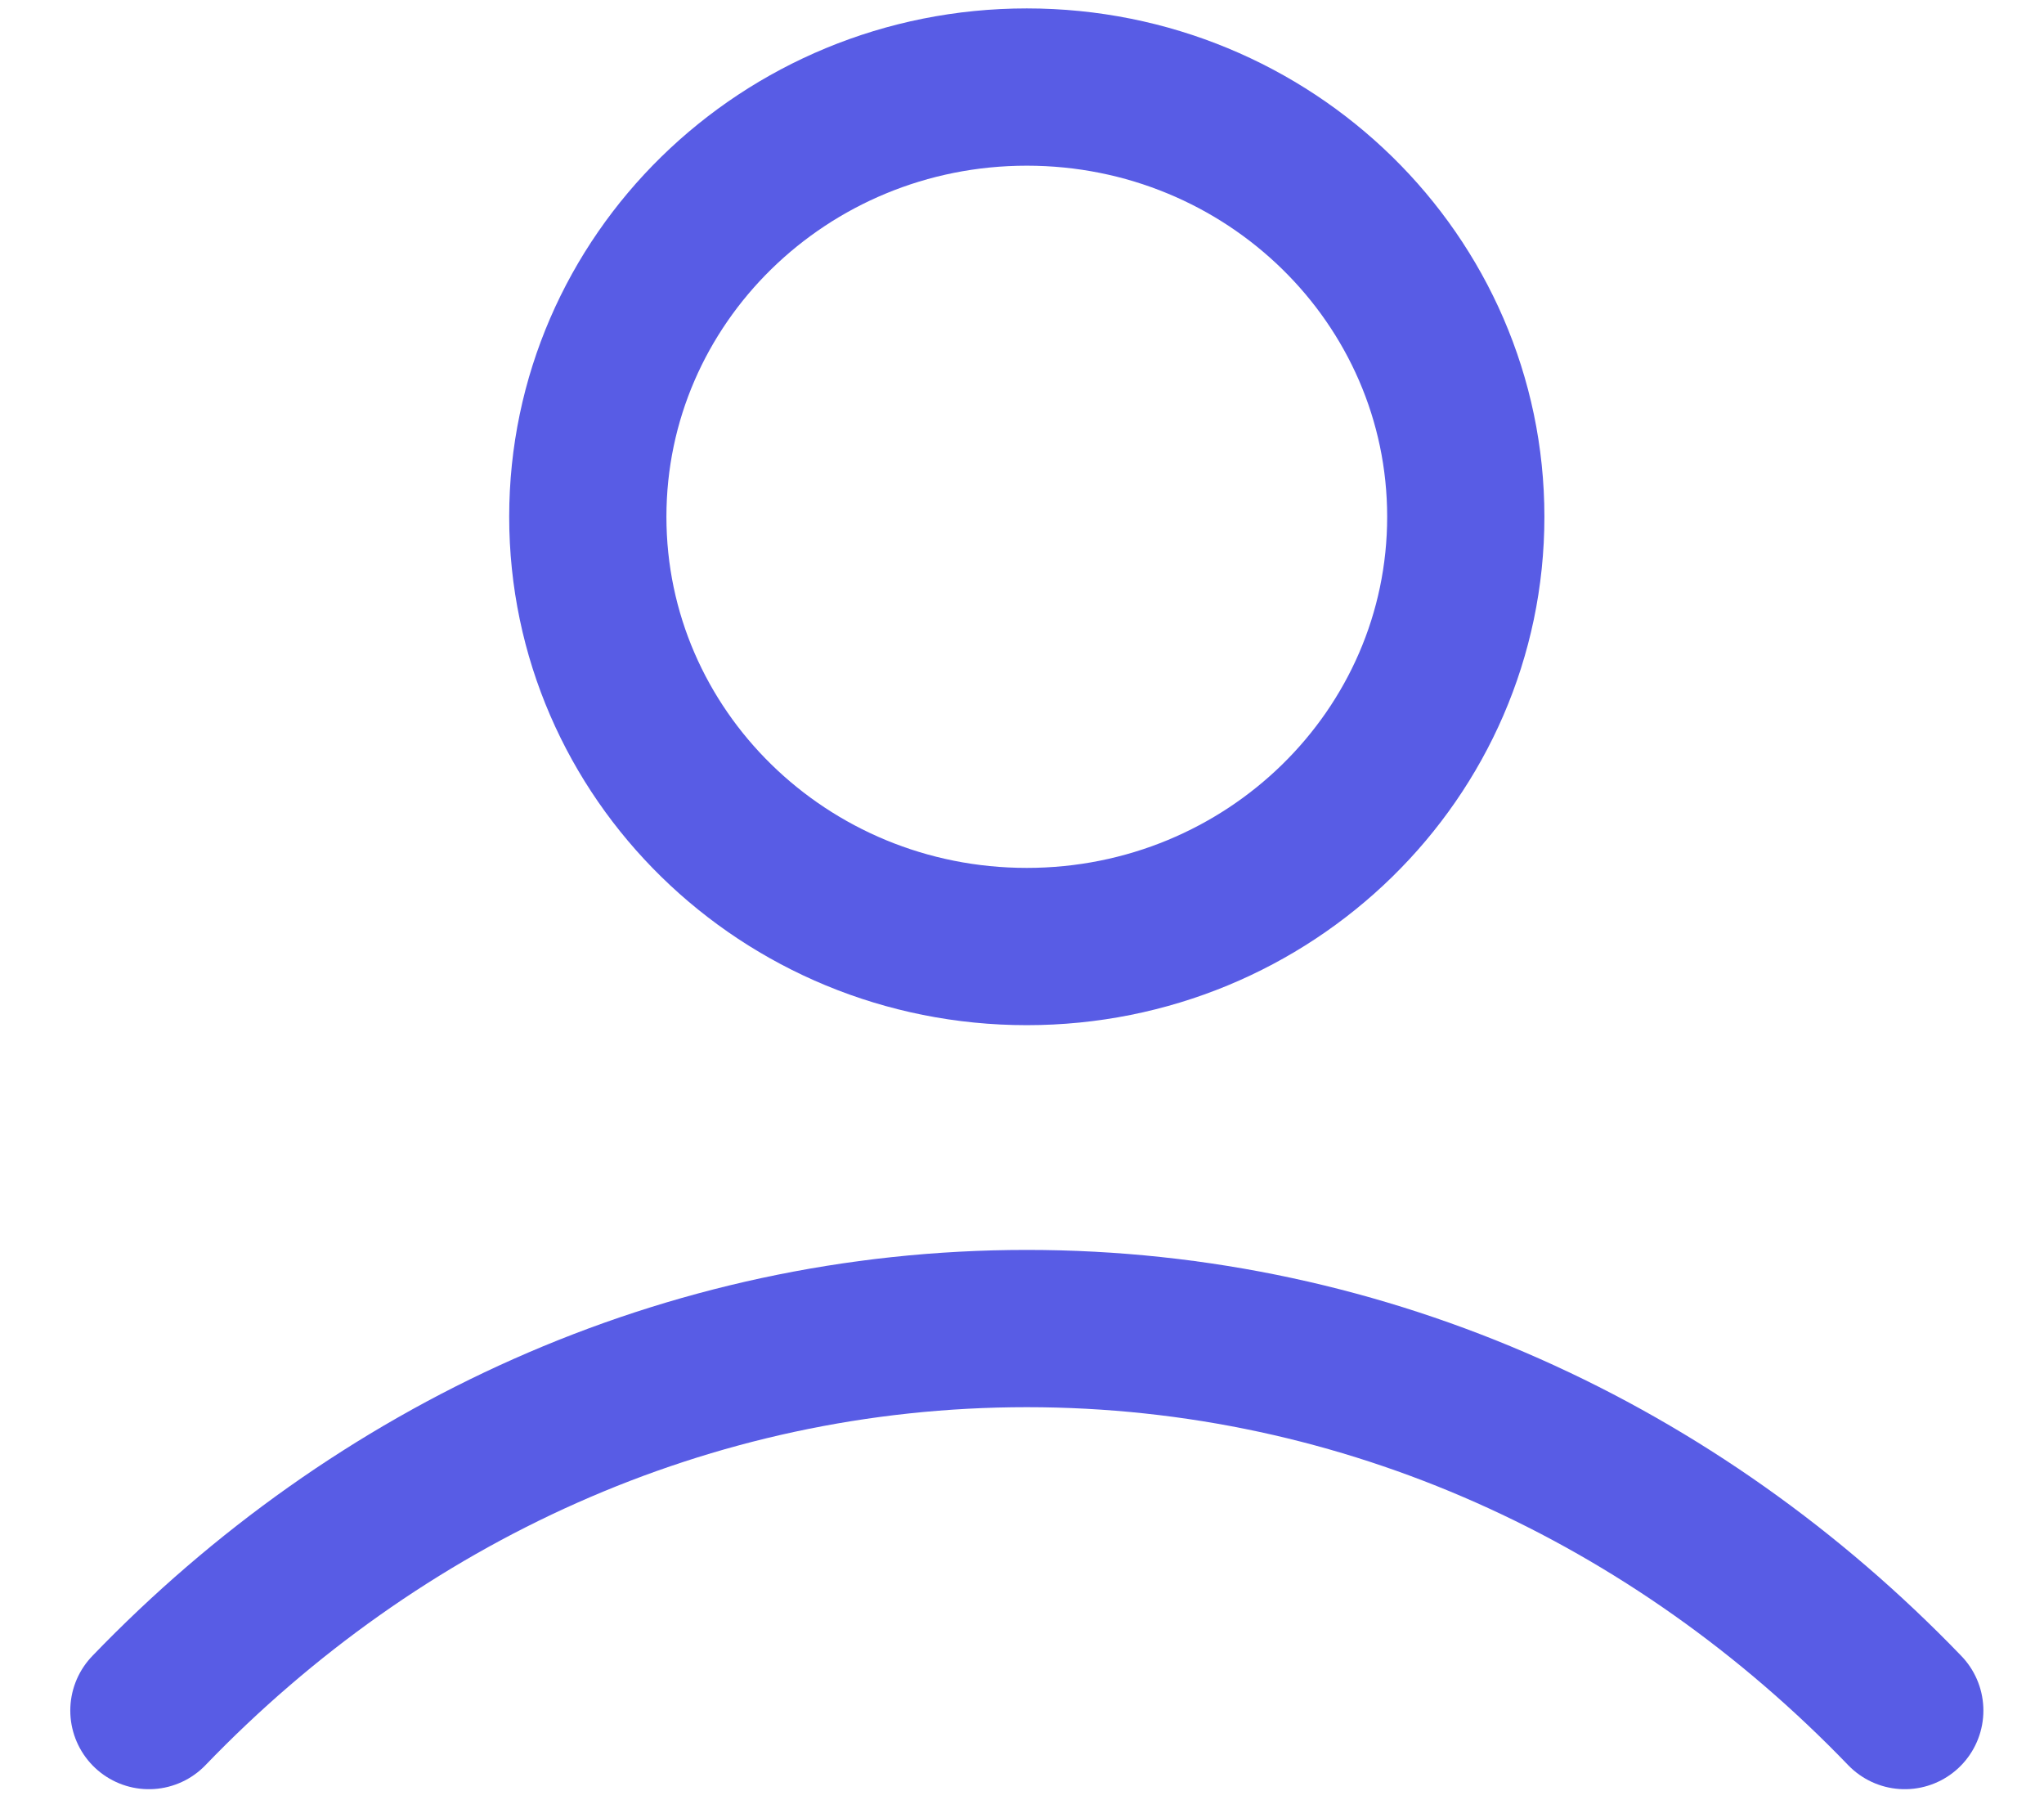 <svg width="26" height="23" viewBox="0 0 26 23" fill="none" xmlns="http://www.w3.org/2000/svg">
<path d="M1.894 21.753C4.792 18.744 8.727 16.895 13.061 16.895C17.396 16.895 21.331 18.744 24.229 21.753M18.645 6.572C18.645 9.591 16.145 12.037 13.061 12.037C9.977 12.037 7.477 9.591 7.477 6.572C7.477 3.554 9.977 1.107 13.061 1.107C16.145 1.107 18.645 3.554 18.645 6.572Z" stroke="#585CE5" stroke-width="2" stroke-linecap="round" stroke-linejoin="round"/>
</svg>
